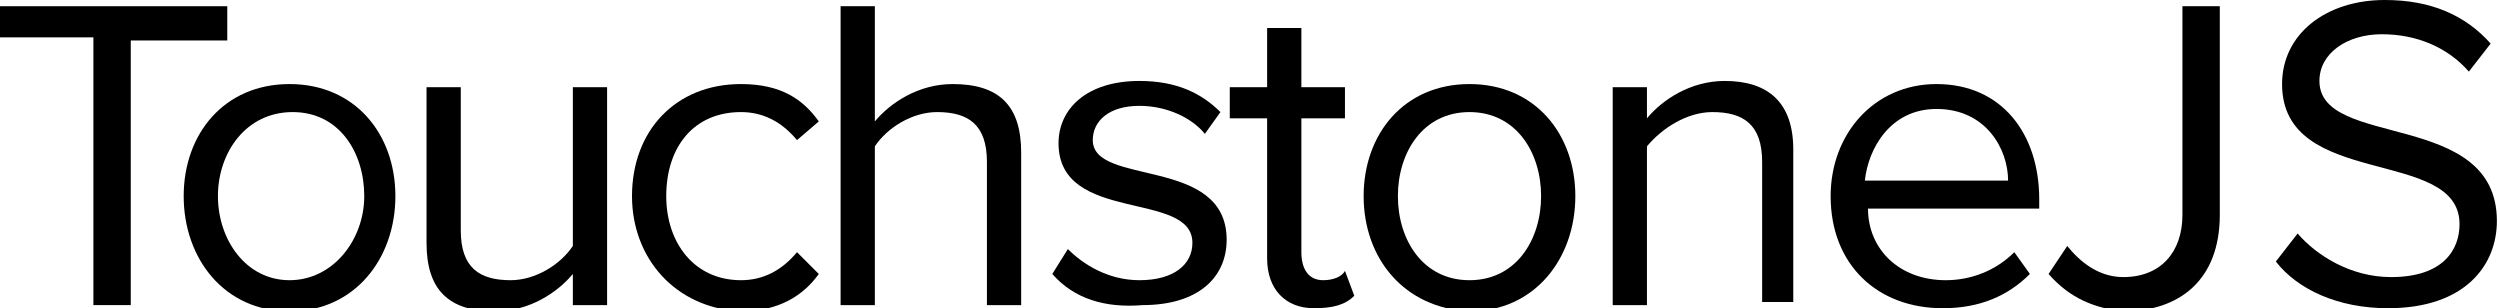 <?xml version="1.0" encoding="utf-8"?>
<!-- Generator: Adobe Illustrator 18.1.0, SVG Export Plug-In . SVG Version: 6.00 Build 0)  -->
<!DOCTYPE svg PUBLIC "-//W3C//DTD SVG 1.1//EN" "http://www.w3.org/Graphics/SVG/1.1/DTD/svg11.dtd">
<svg version="1.1" id="Layer_1" xmlns="http://www.w3.org/2000/svg" xmlns:xlink="http://www.w3.org/1999/xlink" x="0px" y="0px"
	 viewBox="0 0 80.3 9.9" enable-background="new 0 0 80.3 9.9" xml:space="preserve">
<g>
	<path d="M3,9.8V1.2H0V0.2h7.3v1.1H4.2v8.5H3z"/>
	<path d="M5.9,6.3c0-2,1.3-3.6,3.4-3.6s3.4,1.6,3.4,3.6c0,2-1.3,3.7-3.4,3.7S5.9,8.3,5.9,6.3z M11.7,6.3c0-1.4-0.8-2.7-2.3-2.7
		S7,4.9,7,6.3C7,7.7,7.9,9,9.3,9S11.7,7.7,11.7,6.3z"/>
	<path d="M18.4,9.8v-1c-0.5,0.6-1.4,1.2-2.5,1.2c-1.5,0-2.2-0.7-2.2-2.2V2.8h1.1v4.6c0,1.2,0.6,1.6,1.6,1.6c0.8,0,1.6-0.5,2-1.1V2.8
		h1.1v7H18.4z"/>
	<path d="M20.3,6.3c0-2.1,1.4-3.6,3.5-3.6c1.3,0,2,0.5,2.5,1.2l-0.7,0.6c-0.5-0.6-1.1-0.9-1.8-0.9c-1.5,0-2.4,1.1-2.4,2.7
		c0,1.5,0.9,2.7,2.4,2.7c0.7,0,1.3-0.3,1.8-0.9l0.7,0.7c-0.5,0.7-1.3,1.2-2.5,1.2C21.7,9.9,20.3,8.3,20.3,6.3z"/>
	<path d="M31.7,9.8V5.2c0-1.2-0.6-1.6-1.6-1.6c-0.8,0-1.6,0.5-2,1.1v5.1H27V0.2h1.1v3.7c0.5-0.6,1.4-1.2,2.5-1.2
		c1.5,0,2.2,0.7,2.2,2.2v4.9H31.7z"/>
	<path d="M33.8,8.8l0.5-0.8c0.5,0.5,1.3,1,2.3,1c1.1,0,1.7-0.5,1.7-1.2c0-1.7-4.3-0.6-4.3-3.2c0-1.1,0.9-2,2.6-2c1.2,0,2,0.4,2.6,1
		l-0.5,0.7c-0.4-0.5-1.2-0.9-2.1-0.9c-1,0-1.5,0.5-1.5,1.1c0,1.5,4.3,0.5,4.3,3.2c0,1.2-0.9,2.1-2.7,2.1C35.5,9.9,34.5,9.6,33.8,8.8
		z"/>
	<path d="M40.7,8.3V3.8h-1.2v-1h1.2V0.9h1.1v1.9h1.4v1h-1.4v4.3c0,0.5,0.2,0.9,0.7,0.9c0.3,0,0.6-0.1,0.7-0.3l0.3,0.8
		c-0.3,0.3-0.7,0.4-1.3,0.4C41.3,9.9,40.7,9.3,40.7,8.3z"/>
	<path d="M43.8,6.3c0-2,1.3-3.6,3.4-3.6c2.1,0,3.4,1.6,3.4,3.6c0,2-1.3,3.7-3.4,3.7C45.1,9.9,43.8,8.3,43.8,6.3z M49.5,6.3
		c0-1.4-0.8-2.7-2.3-2.7c-1.5,0-2.3,1.3-2.3,2.7c0,1.4,0.8,2.7,2.3,2.7C48.7,9,49.5,7.7,49.5,6.3z"/>
	<path d="M56.6,9.8V5.2c0-1.2-0.6-1.6-1.6-1.6c-0.8,0-1.6,0.5-2.1,1.1v5.1h-1.1v-7h1.1v1c0.5-0.6,1.4-1.2,2.5-1.2
		c1.4,0,2.2,0.7,2.2,2.2v4.9H56.6z"/>
	<path d="M58.8,6.3c0-2,1.4-3.6,3.4-3.6c2.1,0,3.3,1.6,3.3,3.7v0.3H60C60,8,61,9,62.5,9c0.8,0,1.6-0.3,2.2-0.9l0.5,0.7
		c-0.7,0.7-1.6,1.1-2.8,1.1C60.3,9.9,58.8,8.5,58.8,6.3z M62.2,3.5c-1.5,0-2.2,1.3-2.3,2.3h4.6C64.5,4.8,63.8,3.5,62.2,3.5z"/>
	<path d="M65.8,8.8l0.6-0.9c0.4,0.5,1,1,1.8,1c1.2,0,1.9-0.8,1.9-2V0.2h1.2v6.7c0,2.1-1.3,3.1-3.1,3.1C67.3,9.9,66.5,9.6,65.8,8.8z"
		/>
	<path d="M73.1,8.4l0.7-0.9c0.6,0.7,1.7,1.4,3,1.4C78.5,8.9,79,8,79,7.2c0-2.5-5.7-1.1-5.7-4.5c0-1.6,1.4-2.7,3.3-2.7
		c1.5,0,2.6,0.5,3.4,1.4l-0.7,0.9c-0.7-0.8-1.7-1.2-2.8-1.2c-1.1,0-2,0.6-2,1.5c0,2.2,5.7,0.9,5.7,4.5c0,1.4-1,2.8-3.5,2.8
		C75.1,9.9,73.8,9.3,73.1,8.4z"/>
</g>
</svg>
